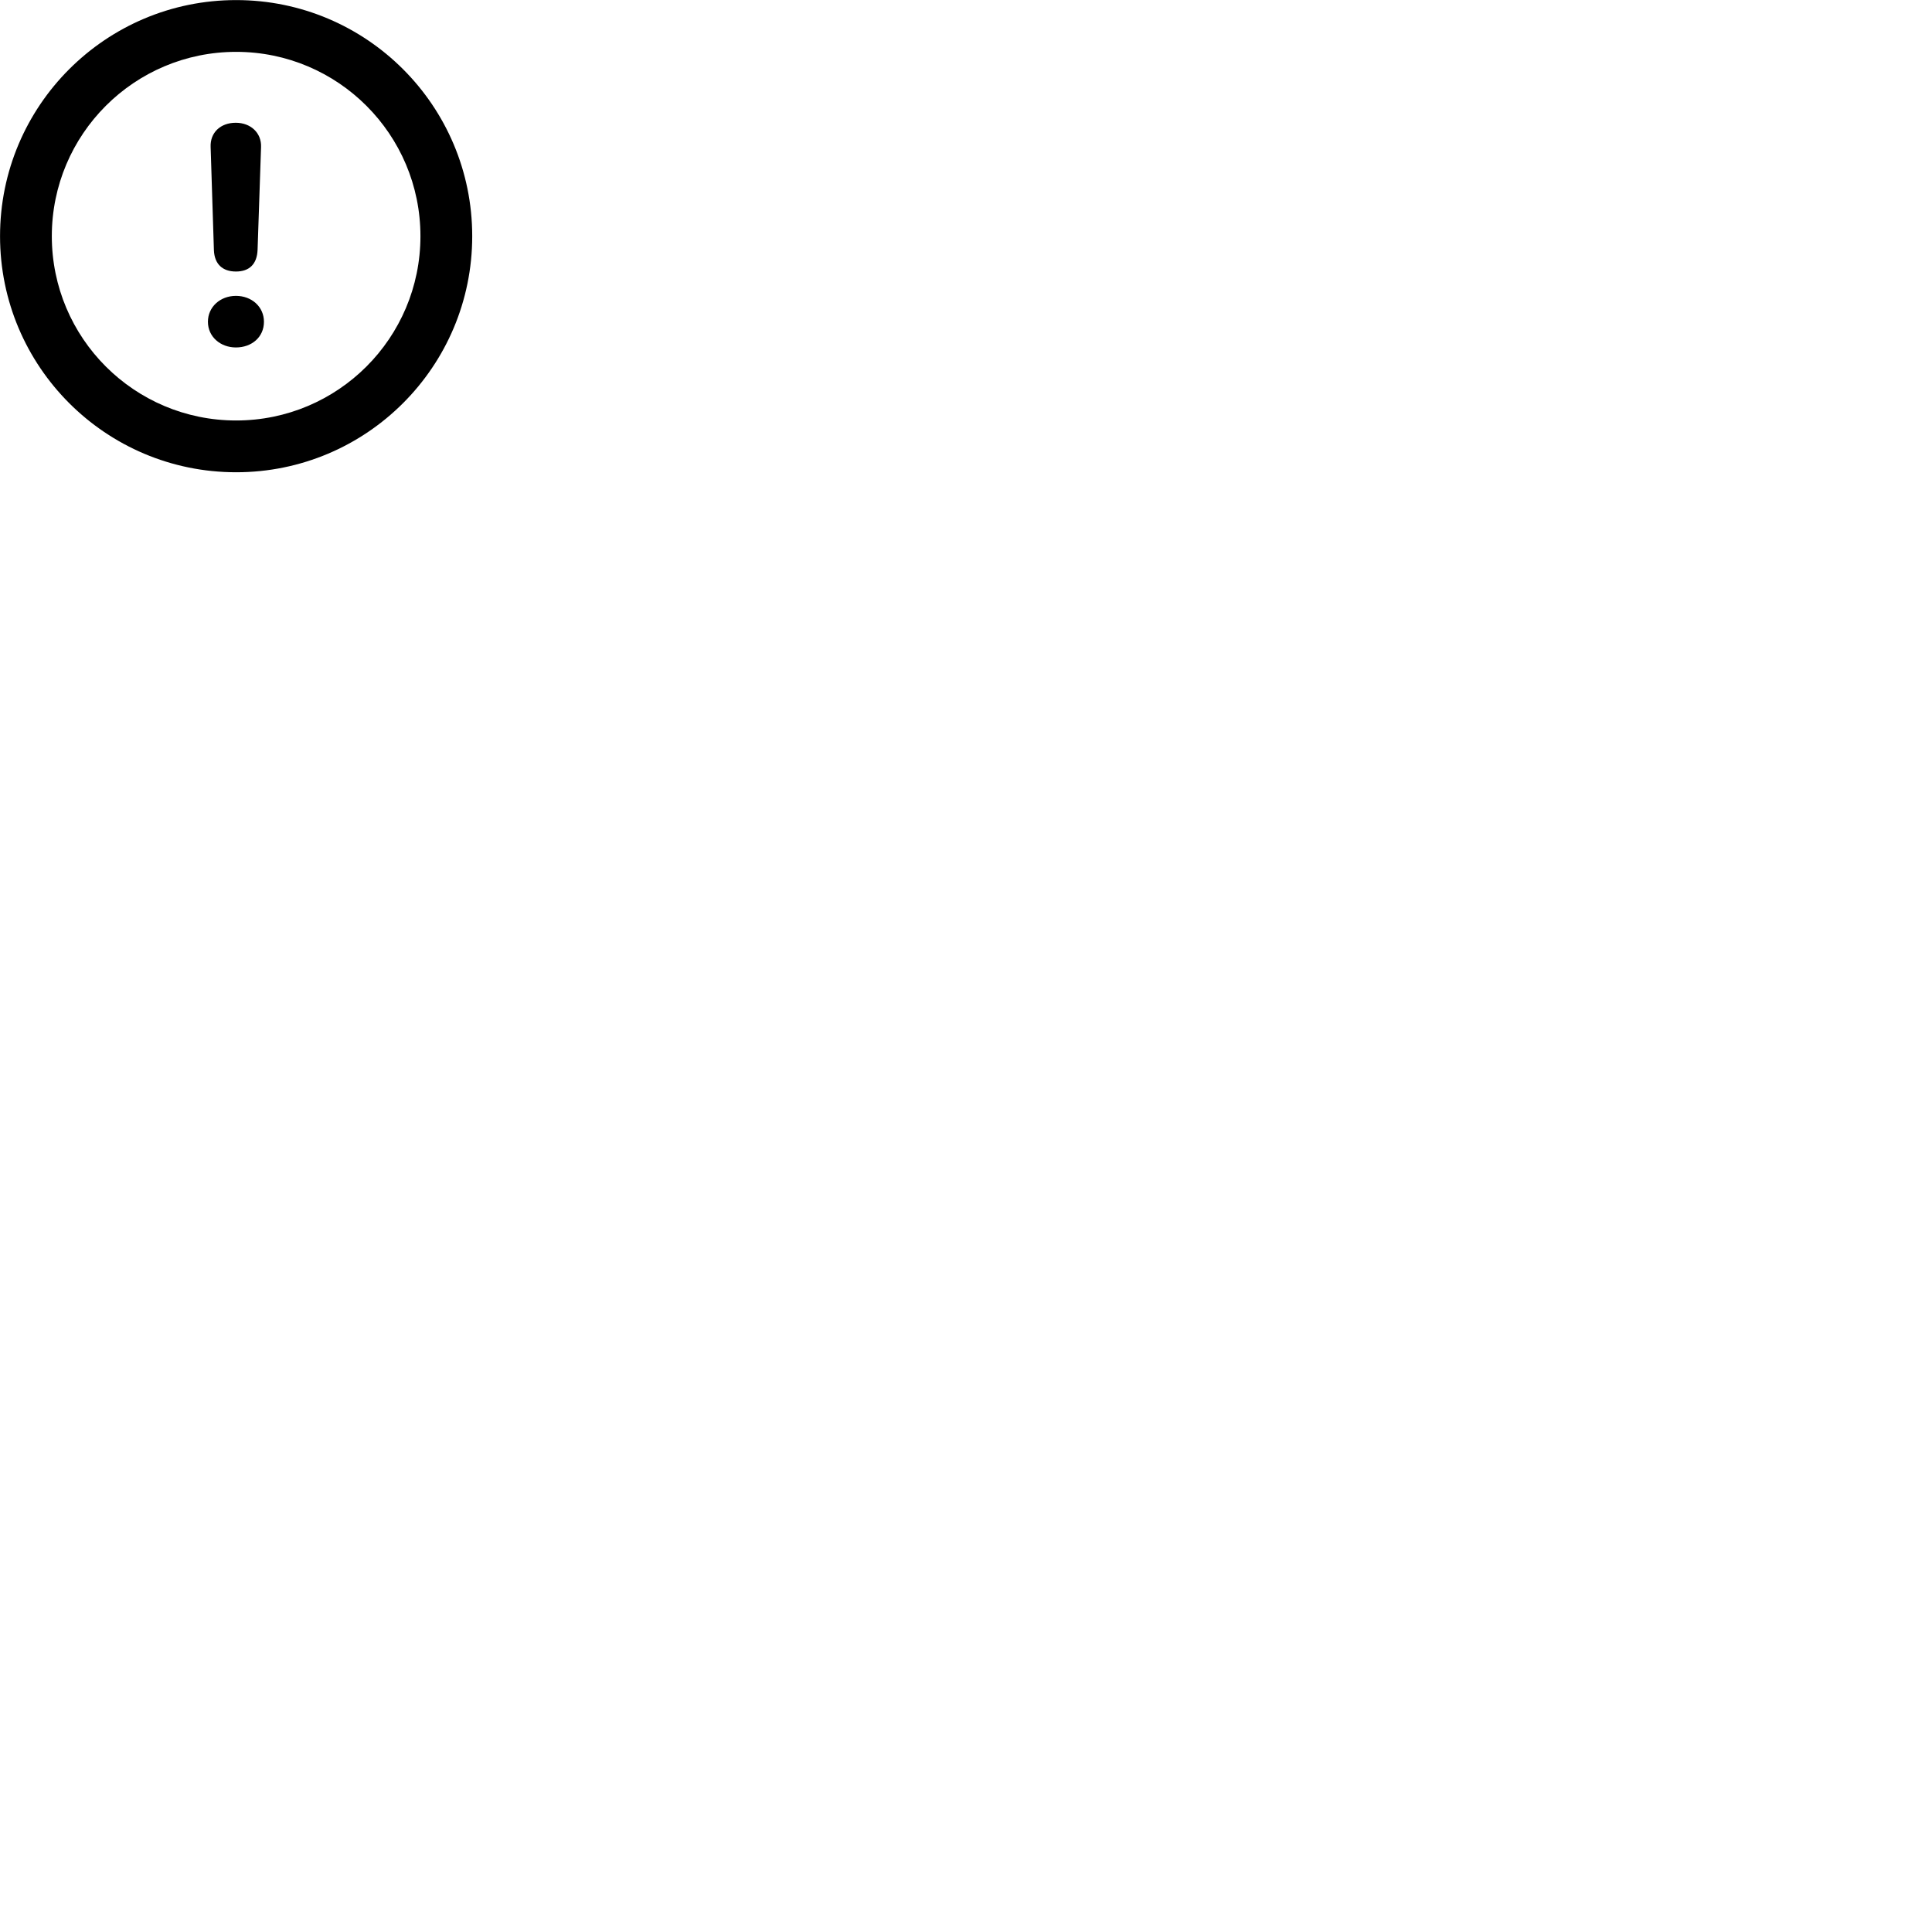 
        <svg xmlns="http://www.w3.org/2000/svg" viewBox="0 0 100 100">
            <path d="M12.222 24.444C18.972 24.444 24.442 18.974 24.442 12.224C24.442 5.474 18.972 0.004 12.222 0.004C5.472 0.004 0.002 5.474 0.002 12.224C0.002 18.974 5.472 24.444 12.222 24.444ZM12.222 21.764C6.952 21.764 2.682 17.494 2.682 12.224C2.682 6.954 6.952 2.684 12.222 2.684C17.492 2.684 21.762 6.954 21.762 12.224C21.762 17.494 17.492 21.764 12.222 21.764ZM12.212 14.054C12.902 14.054 13.302 13.674 13.332 12.934L13.512 7.614C13.542 6.884 12.982 6.354 12.202 6.354C11.412 6.354 10.872 6.864 10.902 7.604L11.072 12.954C11.102 13.664 11.512 14.054 12.212 14.054ZM12.212 17.984C13.022 17.984 13.662 17.454 13.662 16.654C13.662 15.884 13.032 15.314 12.212 15.314C11.402 15.314 10.762 15.884 10.762 16.654C10.762 17.434 11.412 17.984 12.212 17.984Z" />
        </svg>
    